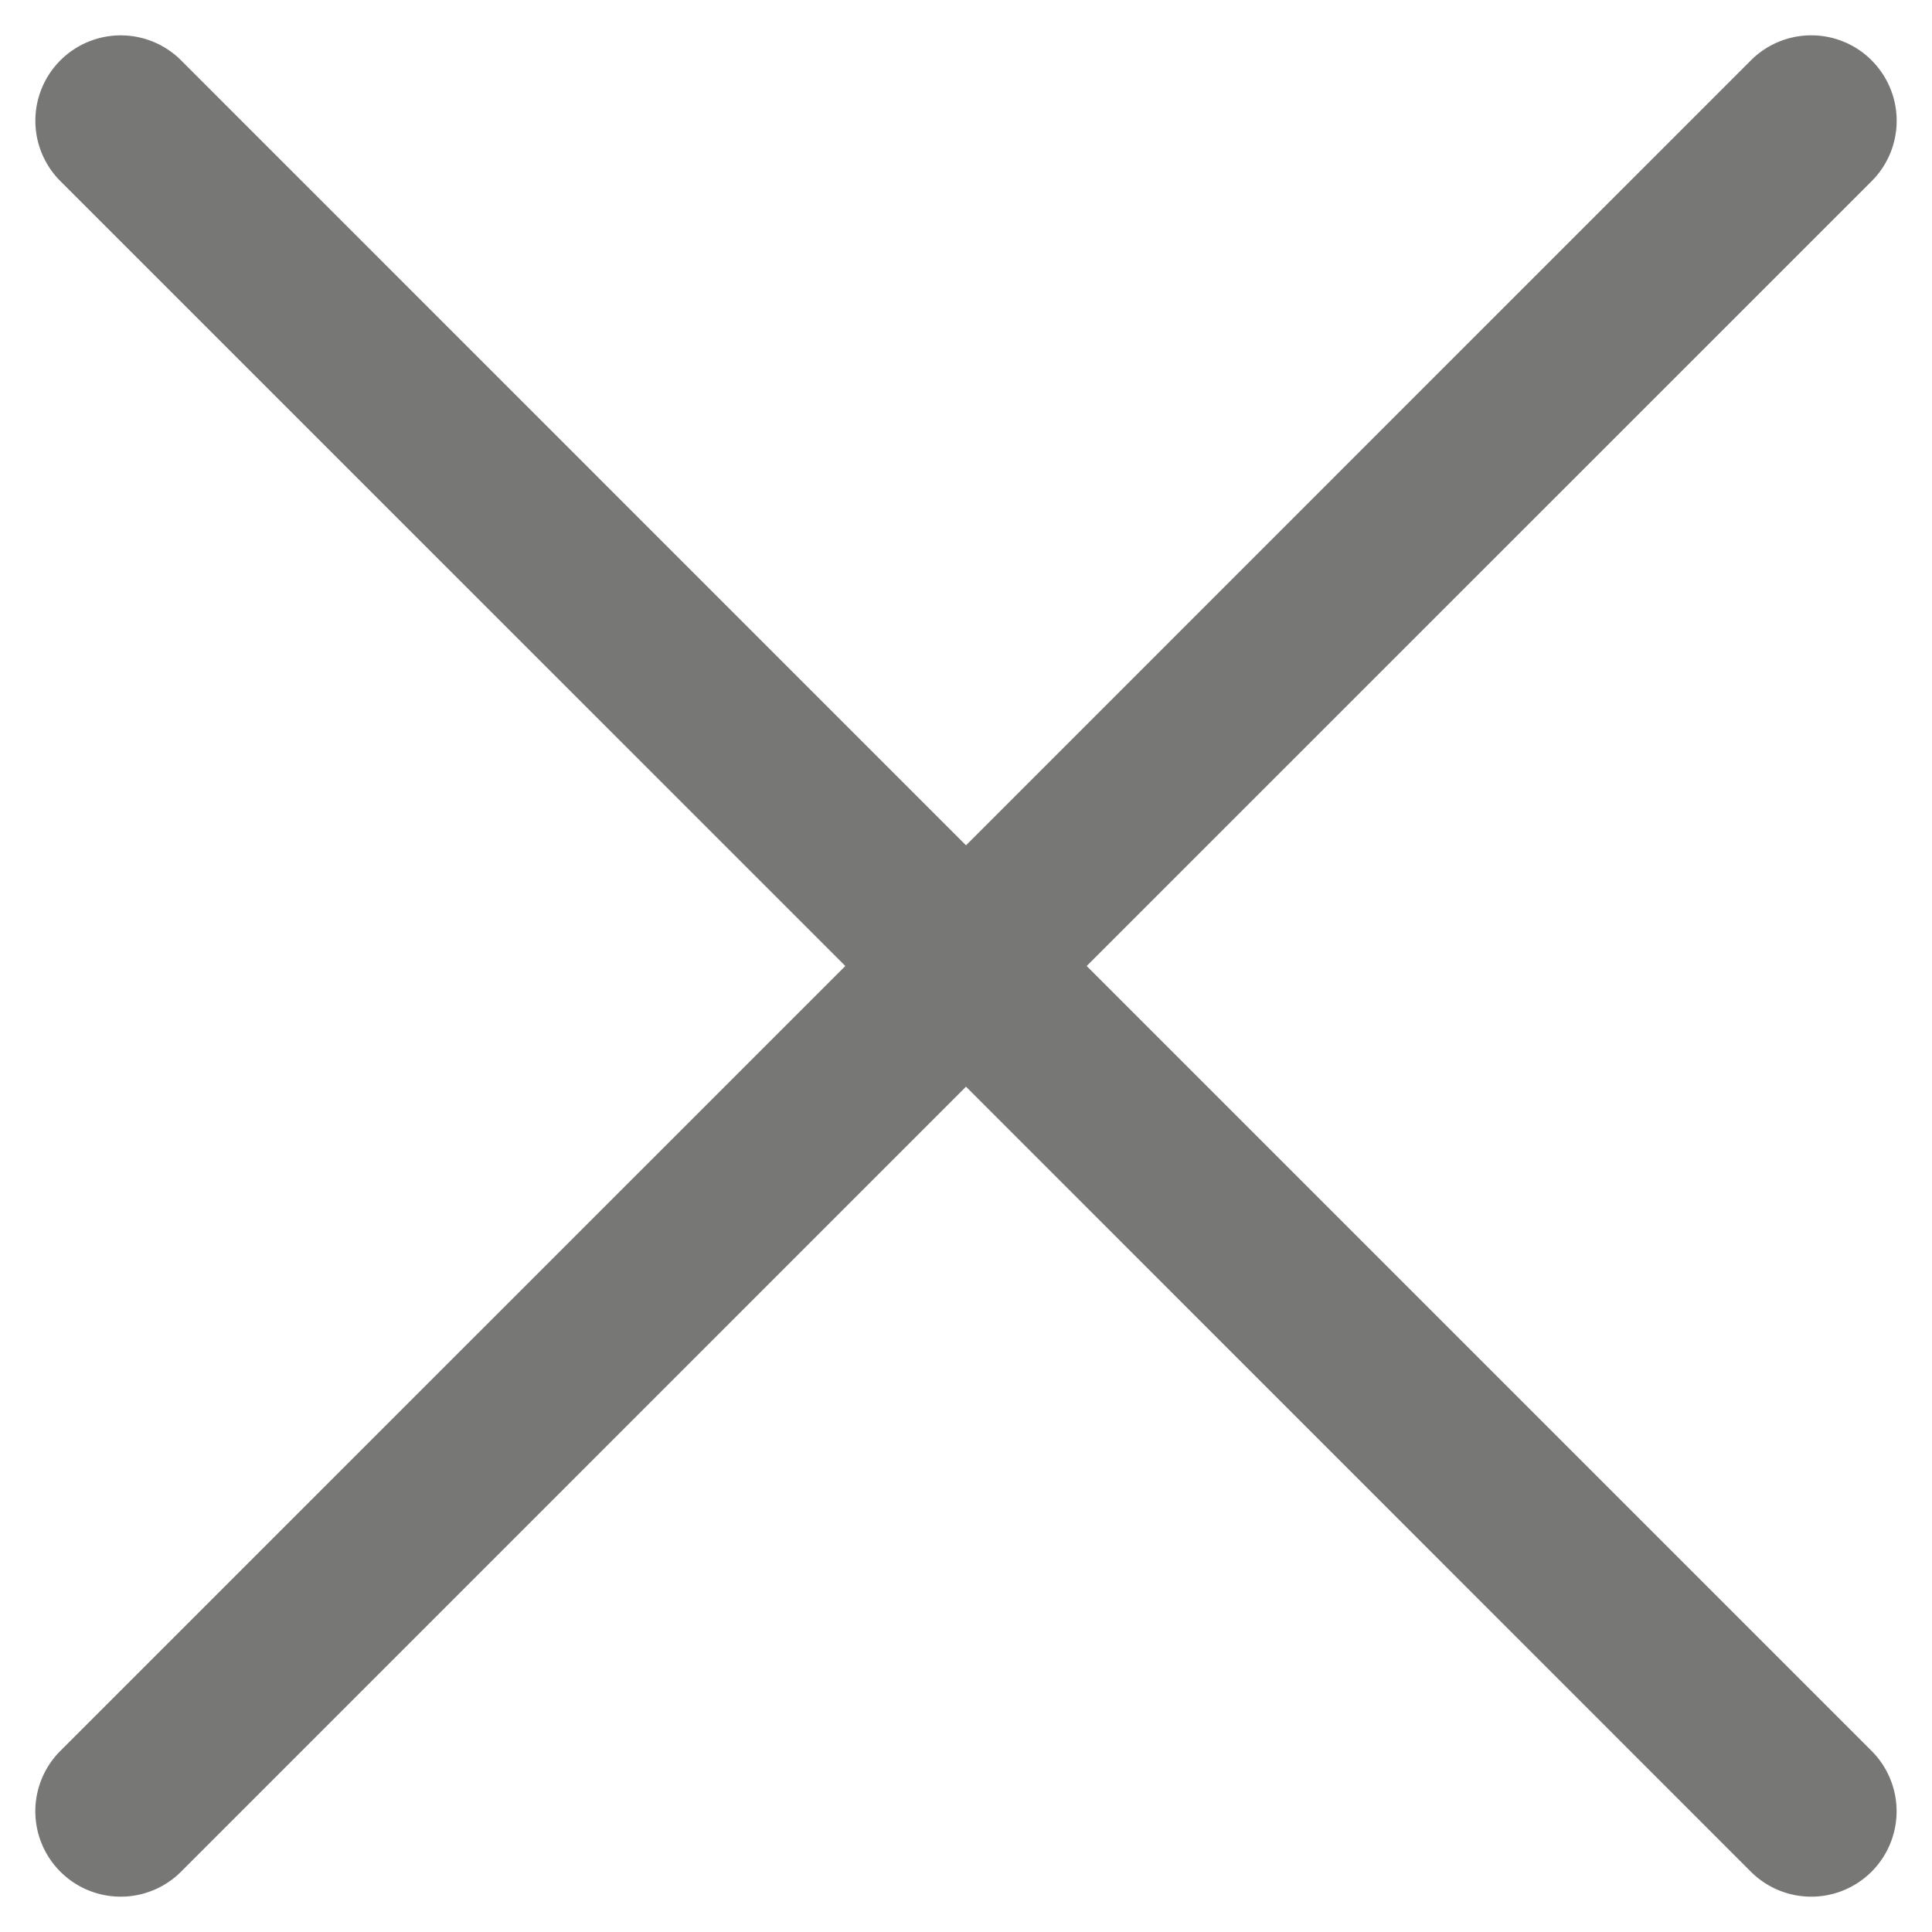 <svg xmlns="http://www.w3.org/2000/svg" width="26" height="26" viewBox="0 0 26 26">
    <g fill="none" fill-rule="evenodd">
        <path d="M-4-4h33v33H-4z"/>
        <path fill="#777776" d="M25.188.813a1.149 1.149 0 0 1 0 1.625L14.624 13l10.563 10.563a1.149 1.149 0 1 1-1.625 1.625L13 14.624 2.437 25.188a1.149 1.149 0 1 1-1.625-1.625L11.376 13 .812 2.437A1.149 1.149 0 1 1 2.438.813L13 11.376 23.563.812a1.149 1.149 0 0 1 1.625 0z"/>
    </g>
</svg>
